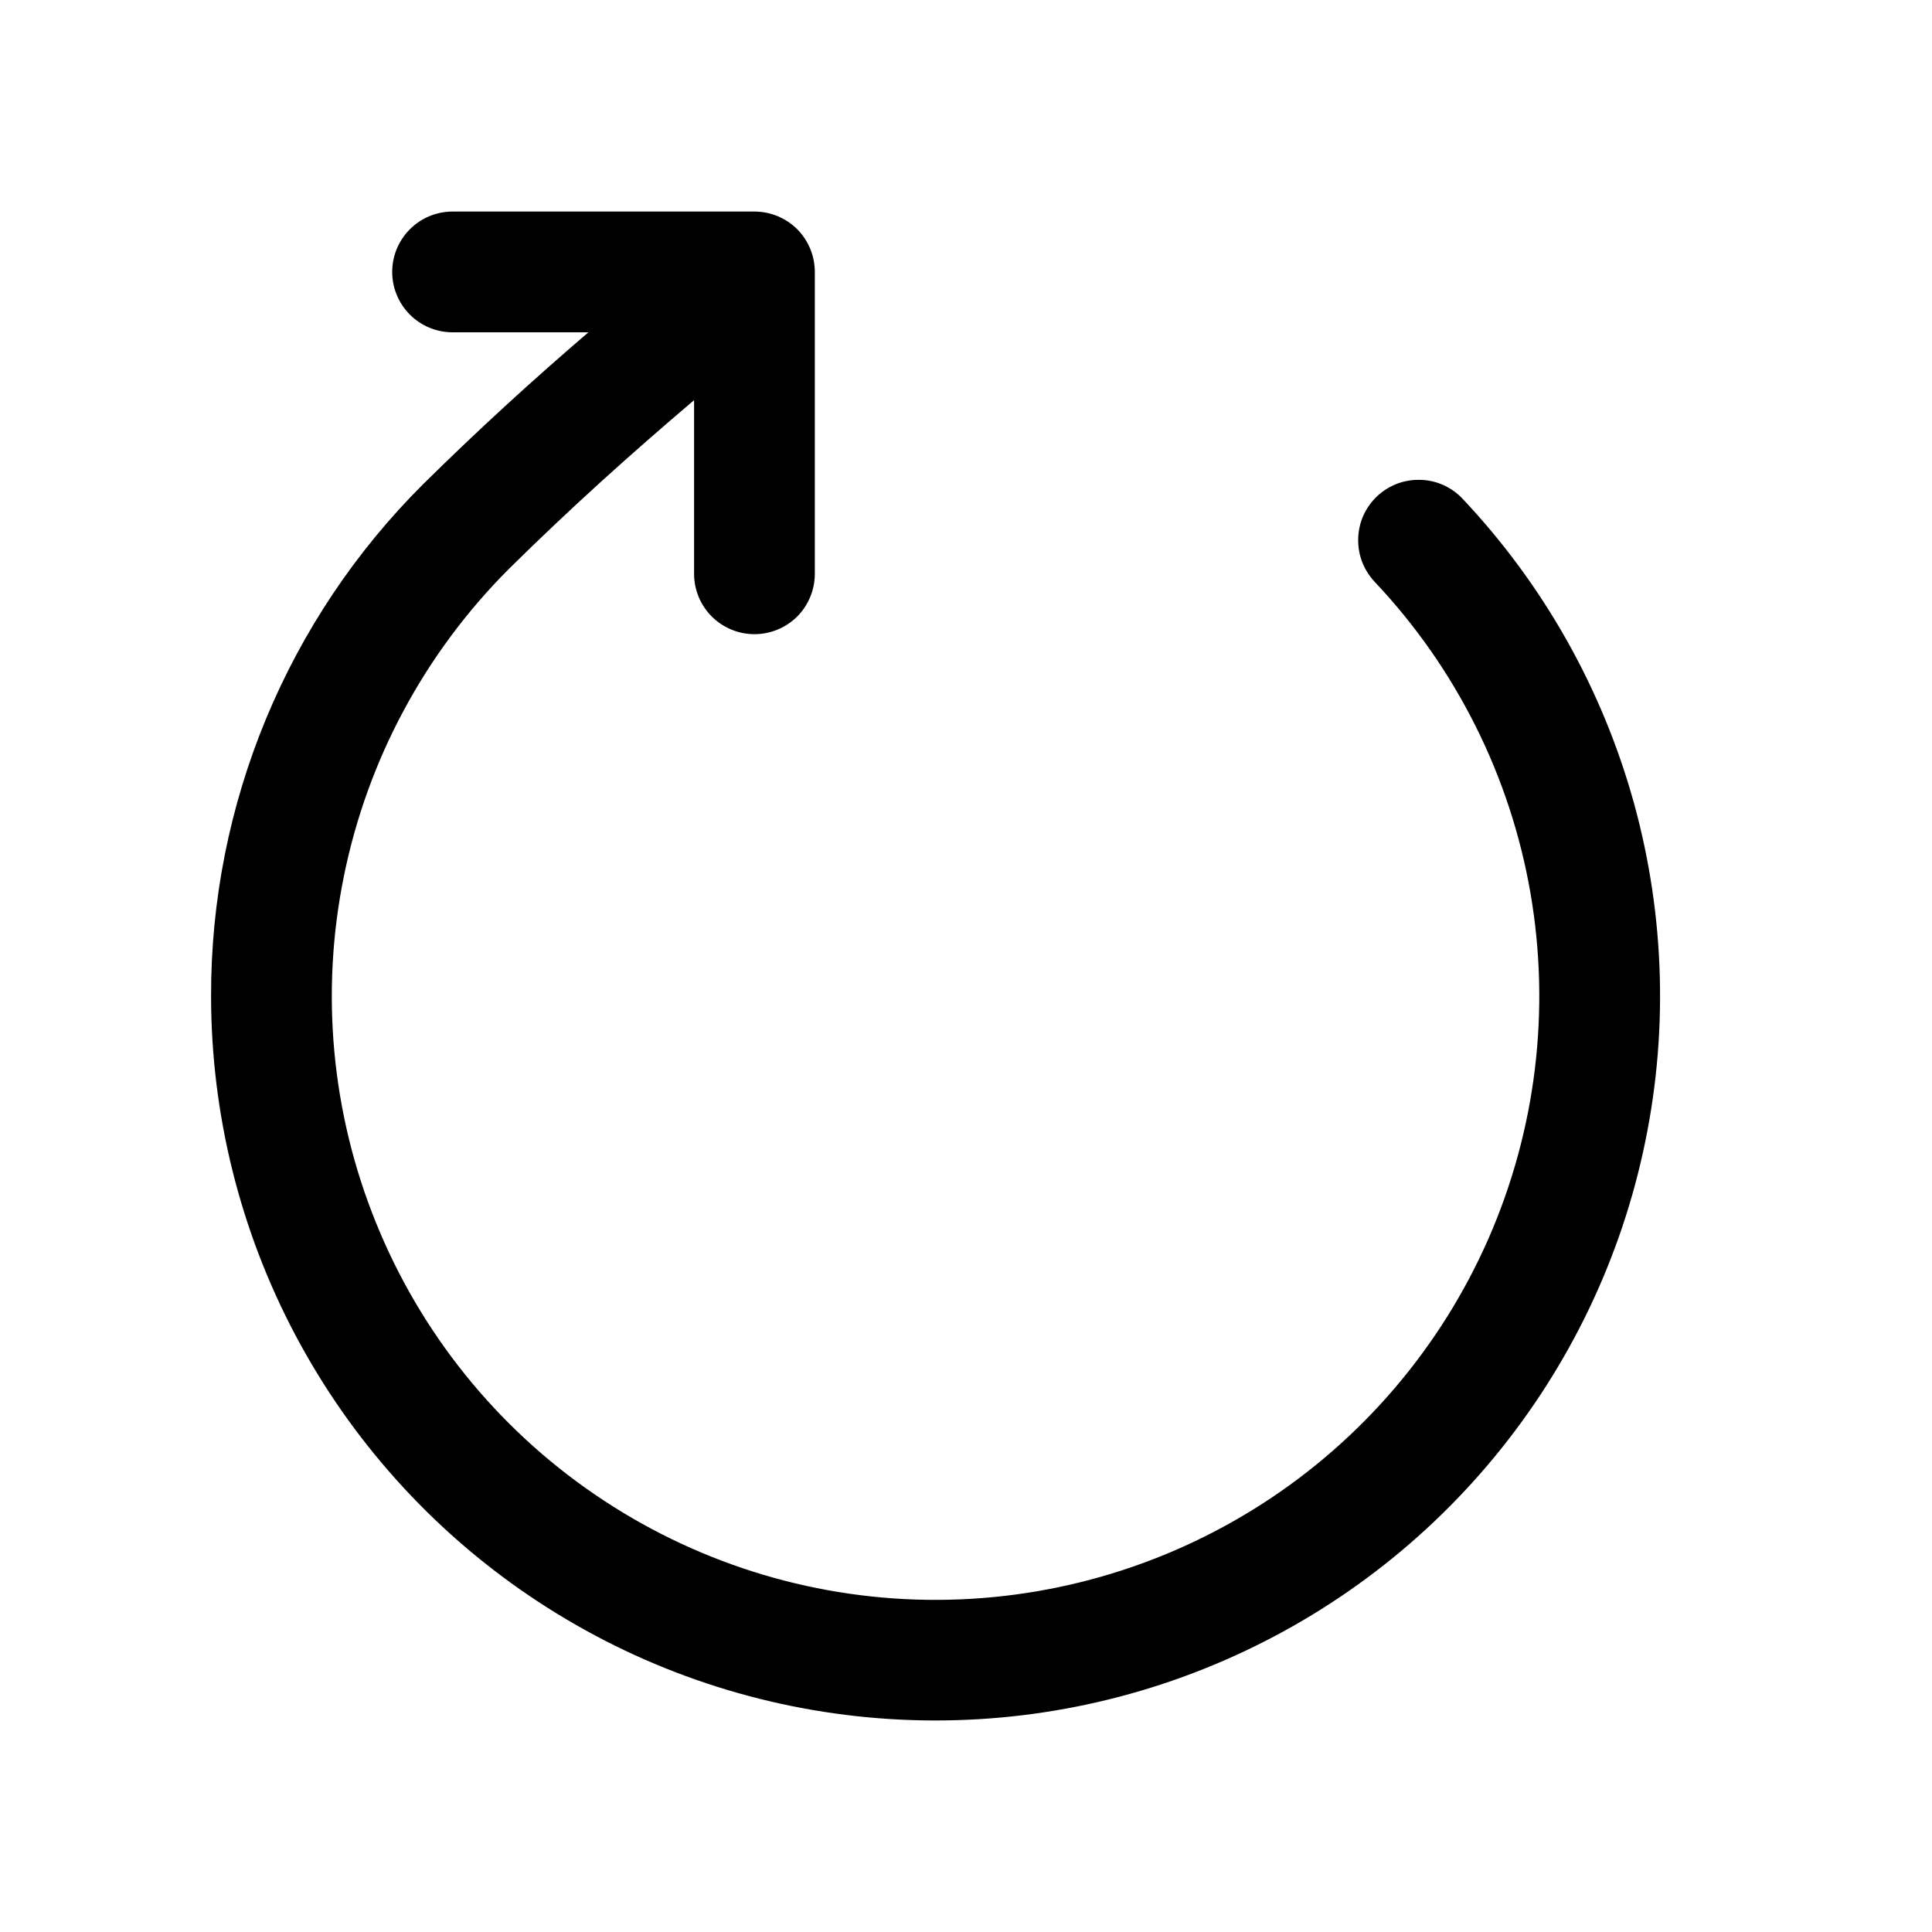 <svg viewBox="0 0 16 16" fill="currentColor" xmlns="http://www.w3.org/2000/svg">
<path d="M1.748 8.252C1.746 7.463 1.901 6.682 2.203 5.953C2.505 5.225 2.948 4.563 3.507 4.007C3.967 3.553 4.41 3.149 4.873 2.752L3.748 2.752C3.615 2.752 3.488 2.699 3.395 2.606C3.301 2.512 3.248 2.385 3.248 2.252C3.248 2.119 3.301 1.992 3.395 1.898C3.488 1.805 3.615 1.752 3.748 1.752L6.248 1.752C6.381 1.752 6.508 1.805 6.602 1.898C6.695 1.992 6.748 2.119 6.748 2.252L6.748 4.752C6.748 4.885 6.695 5.012 6.602 5.106C6.508 5.199 6.381 5.252 6.248 5.252C6.115 5.252 5.988 5.199 5.895 5.106C5.801 5.012 5.748 4.885 5.748 4.752L5.748 3.314C5.222 3.761 4.726 4.206 4.212 4.714C3.518 5.409 3.043 6.293 2.848 7.256C2.652 8.219 2.745 9.219 3.115 10.129C3.484 11.04 4.114 11.822 4.925 12.376C5.736 12.931 6.693 13.235 7.676 13.249C8.658 13.263 9.623 12.987 10.45 12.456C11.277 11.925 11.929 11.162 12.325 10.262C12.72 9.363 12.842 8.367 12.675 7.398C12.508 6.43 12.059 5.532 11.384 4.818C11.339 4.77 11.304 4.714 11.28 4.652C11.257 4.591 11.246 4.525 11.248 4.46C11.25 4.394 11.264 4.329 11.291 4.269C11.318 4.209 11.357 4.155 11.404 4.11C11.452 4.065 11.508 4.03 11.57 4.006C11.631 3.983 11.697 3.972 11.762 3.974C11.828 3.975 11.893 3.99 11.953 4.017C12.013 4.044 12.067 4.082 12.112 4.13C12.784 4.842 13.271 5.708 13.532 6.652C13.792 7.596 13.818 8.589 13.606 9.545C13.395 10.501 12.952 11.391 12.317 12.137C11.683 12.882 10.875 13.461 9.965 13.823C9.056 14.185 8.071 14.319 7.098 14.213C6.124 14.107 5.191 13.764 4.381 13.214C3.571 12.665 2.907 11.925 2.448 11.06C1.989 10.195 1.749 9.231 1.748 8.252Z" fill="currentColor"/>
</svg>
